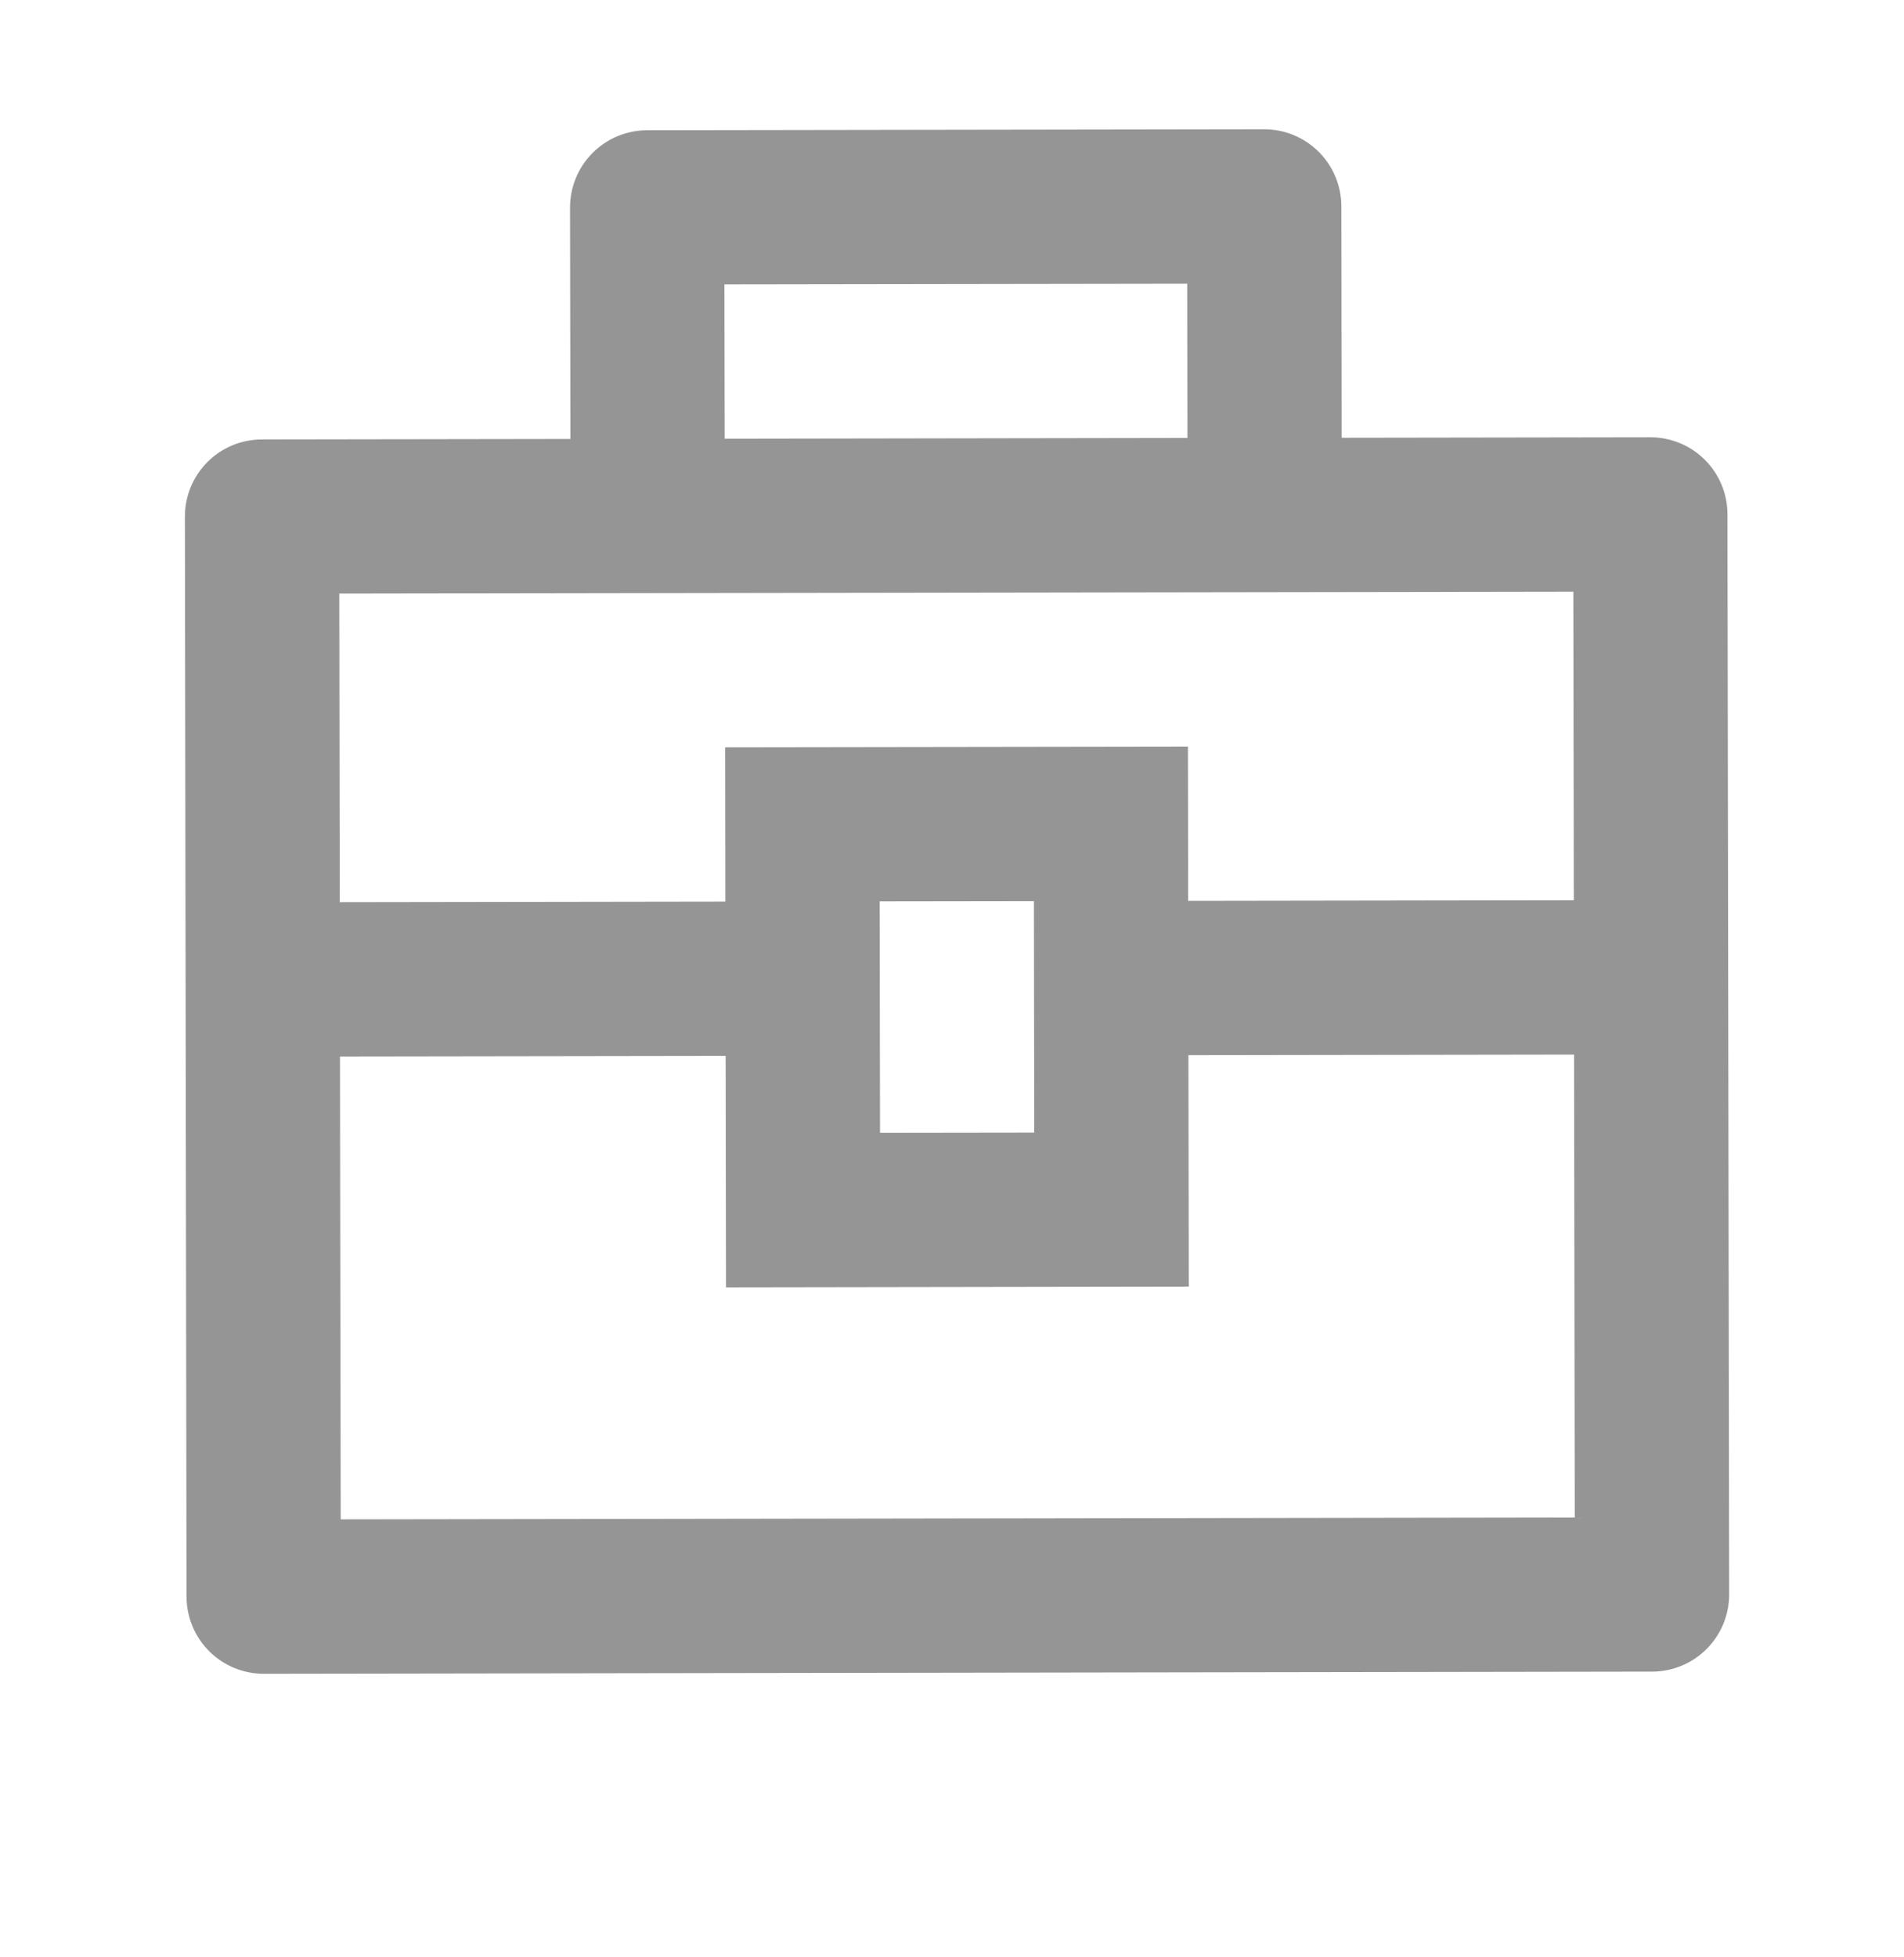 <svg width="36" height="37" viewBox="0 0 36 37" fill="none" xmlns="http://www.w3.org/2000/svg">
<path d="M10.785 8.298L10.778 3.923C10.778 3.536 10.931 3.165 11.204 2.891C11.477 2.617 11.848 2.463 12.234 2.462L23.901 2.444C24.288 2.443 24.659 2.596 24.933 2.869C25.207 3.142 25.361 3.513 25.362 3.9L25.368 8.275L31.202 8.266C31.588 8.265 31.96 8.418 32.234 8.691C32.508 8.964 32.662 9.335 32.662 9.722L32.694 30.139C32.695 30.525 32.542 30.896 32.269 31.17C31.995 31.444 31.625 31.599 31.238 31.599L4.988 31.64C4.601 31.64 4.23 31.488 3.956 31.214C3.682 30.941 3.528 30.571 3.527 30.184L3.496 9.767C3.495 9.38 3.648 9.009 3.921 8.735C4.194 8.461 4.565 8.307 4.952 8.307L10.785 8.298ZM13.72 19.96L6.428 19.971L6.442 28.721L29.775 28.685L29.762 19.935L22.47 19.946L22.477 24.321L13.727 24.335L13.72 19.96ZM29.748 11.185L6.415 11.221L6.424 17.054L13.715 17.043L13.711 14.126L22.461 14.113L22.465 17.029L29.757 17.018L29.748 11.185ZM16.632 17.038L16.639 21.413L19.555 21.409L19.549 17.034L16.632 17.038ZM13.697 5.376L13.702 8.293L22.452 8.279L22.447 5.363L13.697 5.376Z" fill="#959595"/>
</svg>
